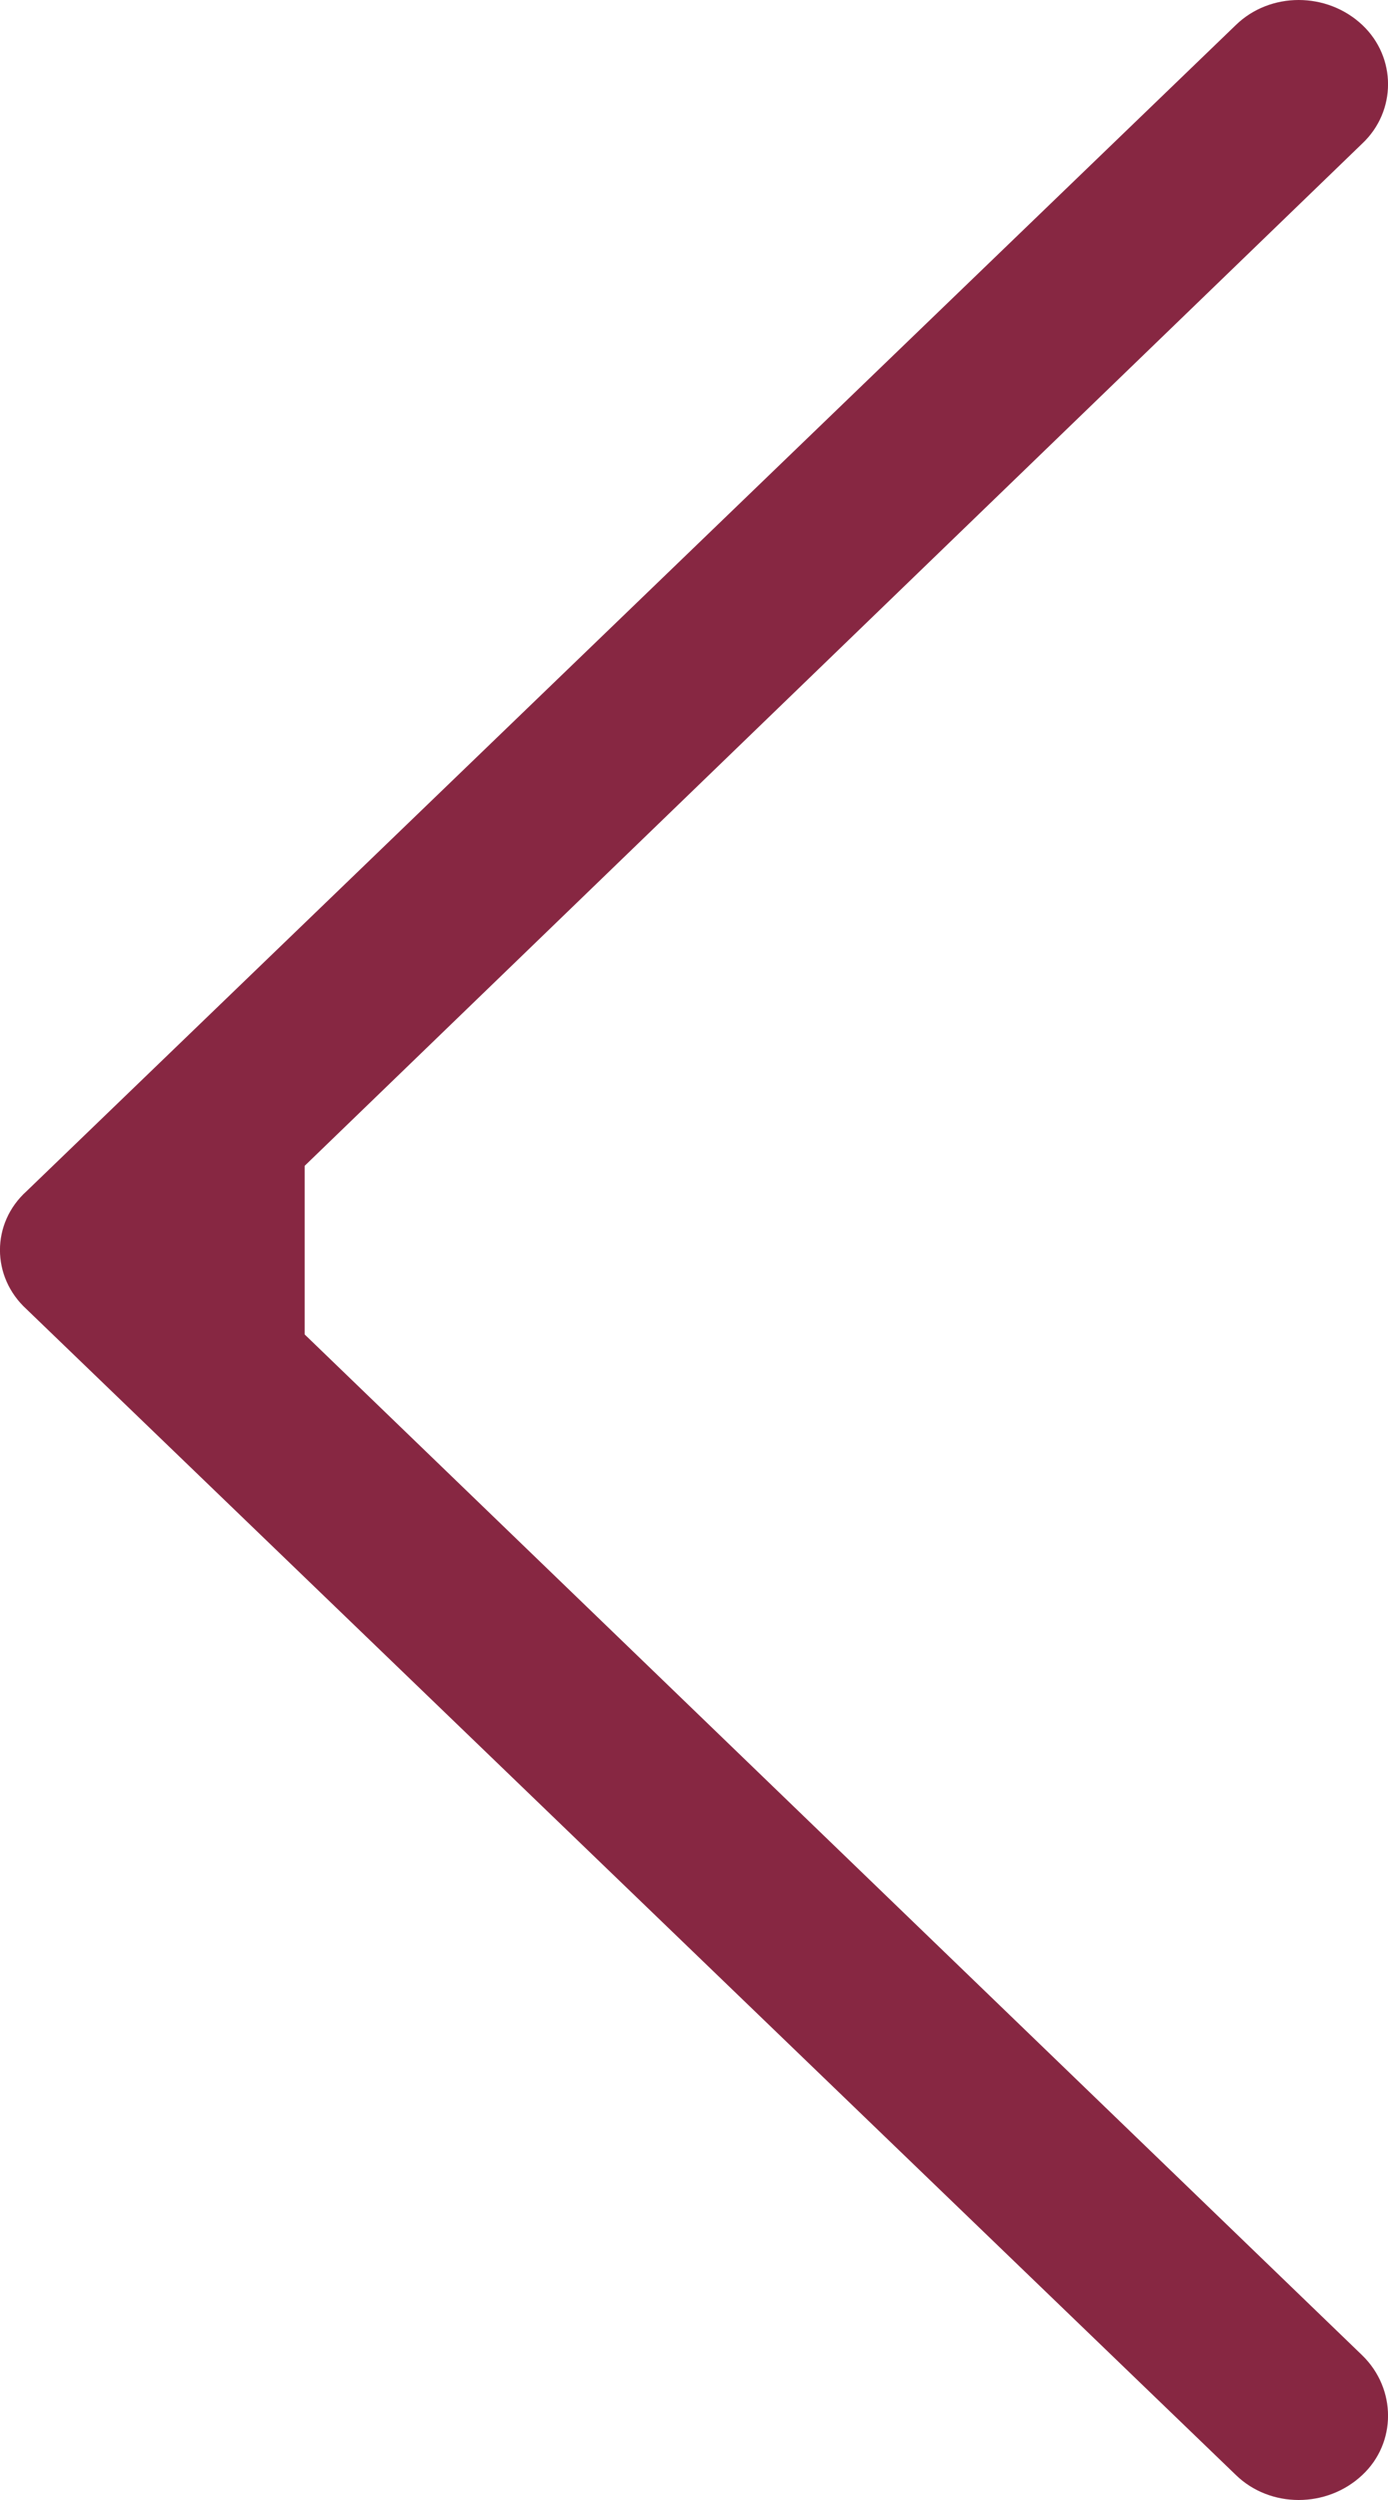 <svg width="10" height="18" viewBox="0 0 10 18" version="1.1" xmlns="http://www.w3.org/2000/svg" xmlns:xlink="http://www.w3.org/1999/xlink"><path d="M18.096,13.18 C17.849,12.94 17.44,12.94 17.185,13.18 C16.938,13.413 16.938,13.8 17.185,14.033 L24.805,21.394 L24.805,22.608 L17.185,29.959 C16.938,30.2 16.938,30.589 17.185,30.82 C17.44,31.06 17.849,31.06 18.096,30.82 L26.809,22.426 C27.064,22.193 27.064,21.807 26.809,21.577 L18.096,13.18 Z" transform="translate(-517, -2172) translate(500, 2159) translate(22, 22) scale(-1, 1) translate(-22, -22)" fill="#872742" stroke="none" stroke-width="1" fill-rule="evenodd"/></svg>